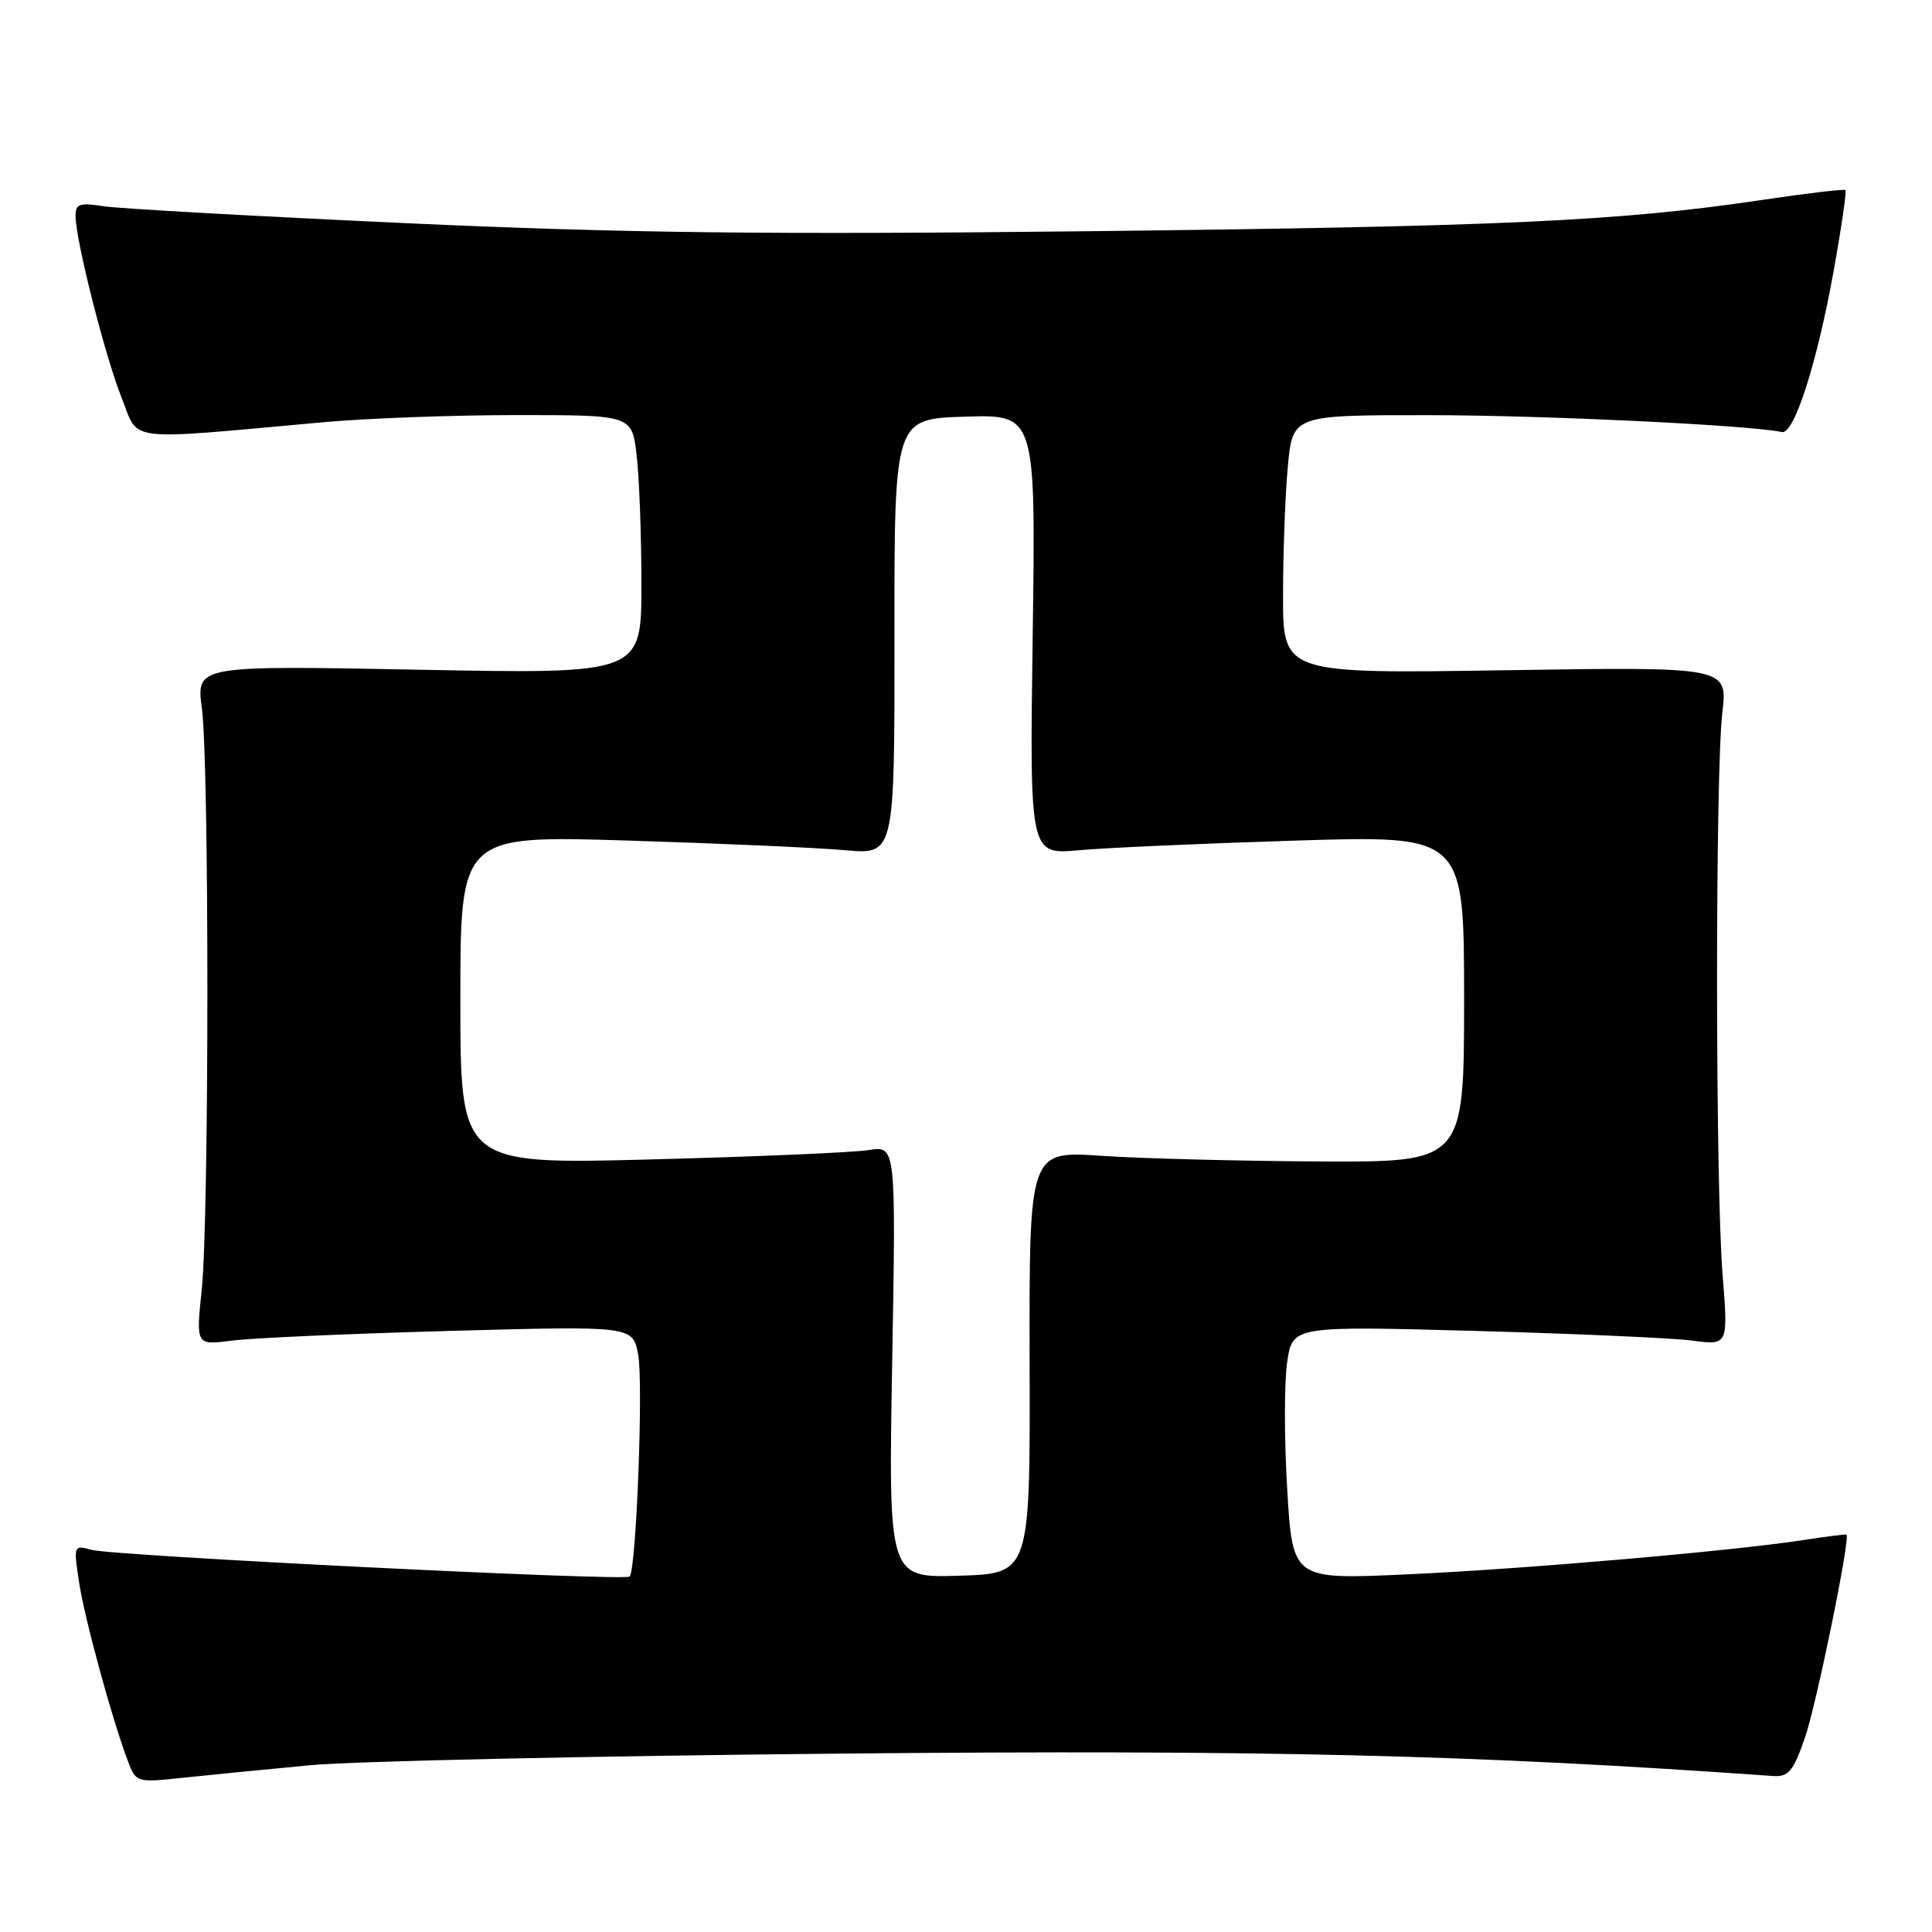 <?xml version="1.0" encoding="UTF-8" standalone="no"?>
<!DOCTYPE svg PUBLIC "-//W3C//DTD SVG 1.1//EN" "http://www.w3.org/Graphics/SVG/1.1/DTD/svg11.dtd" >
<svg xmlns="http://www.w3.org/2000/svg" xmlns:xlink="http://www.w3.org/1999/xlink" version="1.1" viewBox="0 0 256 256">
 <g >
 <path fill="currentColor"
d=" M 41.00 233.91 C 46.78 233.36 78.50 232.67 111.50 232.36 C 167.45 231.84 195.10 232.50 234.92 235.33 C 236.98 235.47 237.60 234.74 239.15 230.30 C 240.67 225.94 245.20 203.83 244.67 203.35 C 244.58 203.27 242.03 203.59 239.00 204.06 C 229.54 205.52 201.86 207.92 186.24 208.62 C 171.27 209.30 171.27 209.30 170.56 197.27 C 170.16 190.66 170.16 183.10 170.56 180.47 C 171.27 175.70 171.27 175.70 195.39 176.35 C 208.65 176.72 221.64 177.29 224.25 177.64 C 229.00 178.26 229.00 178.26 228.25 168.88 C 227.29 156.93 227.27 102.44 228.22 94.43 C 228.93 88.35 228.93 88.35 199.47 88.81 C 170.00 89.27 170.00 89.27 170.01 78.88 C 170.01 73.17 170.30 65.46 170.65 61.75 C 171.29 55.00 171.29 55.00 189.39 55.01 C 204.53 55.02 232.04 56.34 236.11 57.25 C 237.72 57.61 240.76 48.14 242.95 36.00 C 243.99 30.23 244.70 25.36 244.53 25.19 C 244.36 25.02 239.33 25.62 233.36 26.51 C 214.63 29.30 199.08 30.02 144.00 30.64 C 102.05 31.11 82.62 30.88 54.00 29.58 C 33.92 28.66 15.81 27.65 13.75 27.33 C 10.54 26.83 10.00 27.01 10.01 28.62 C 10.02 31.84 13.93 47.24 16.13 52.75 C 18.49 58.65 16.11 58.36 42.92 55.94 C 48.66 55.42 60.18 55.00 68.53 55.00 C 83.72 55.00 83.72 55.00 84.35 60.25 C 84.70 63.14 84.99 70.86 84.99 77.40 C 85.00 89.31 85.00 89.31 55.50 88.74 C 26.00 88.18 26.00 88.18 26.75 93.84 C 27.73 101.28 27.72 161.40 26.73 170.88 C 25.96 178.26 25.96 178.26 30.73 177.64 C 33.35 177.29 46.38 176.72 59.68 176.35 C 83.85 175.69 83.85 175.69 84.56 179.49 C 85.26 183.22 84.31 208.03 83.43 208.90 C 82.80 209.53 15.02 206.16 12.11 205.36 C 9.77 204.71 9.74 204.78 10.46 209.55 C 11.18 214.39 14.87 227.91 16.95 233.36 C 18.03 236.20 18.09 236.22 24.27 235.56 C 27.70 235.20 35.22 234.45 41.00 233.91 Z  M 118.22 180.45 C 118.72 151.81 118.72 151.81 115.11 152.39 C 113.12 152.71 100.14 153.27 86.25 153.63 C 61.00 154.29 61.00 154.29 61.00 132.49 C 61.00 110.69 61.00 110.69 83.25 111.38 C 95.49 111.76 108.43 112.33 112.02 112.66 C 118.54 113.24 118.54 113.24 118.52 84.37 C 118.50 55.50 118.50 55.50 127.87 55.21 C 137.24 54.92 137.24 54.92 136.84 84.08 C 136.43 113.25 136.43 113.25 142.97 112.66 C 146.56 112.33 159.51 111.76 171.75 111.38 C 194.00 110.69 194.00 110.69 194.00 132.35 C 194.00 154.00 194.00 154.00 174.75 153.90 C 164.16 153.84 151.20 153.51 145.93 153.15 C 136.37 152.50 136.37 152.50 136.43 180.50 C 136.50 208.50 136.50 208.50 127.11 208.79 C 117.72 209.08 117.72 209.08 118.22 180.45 Z "/>
</g>
</svg>